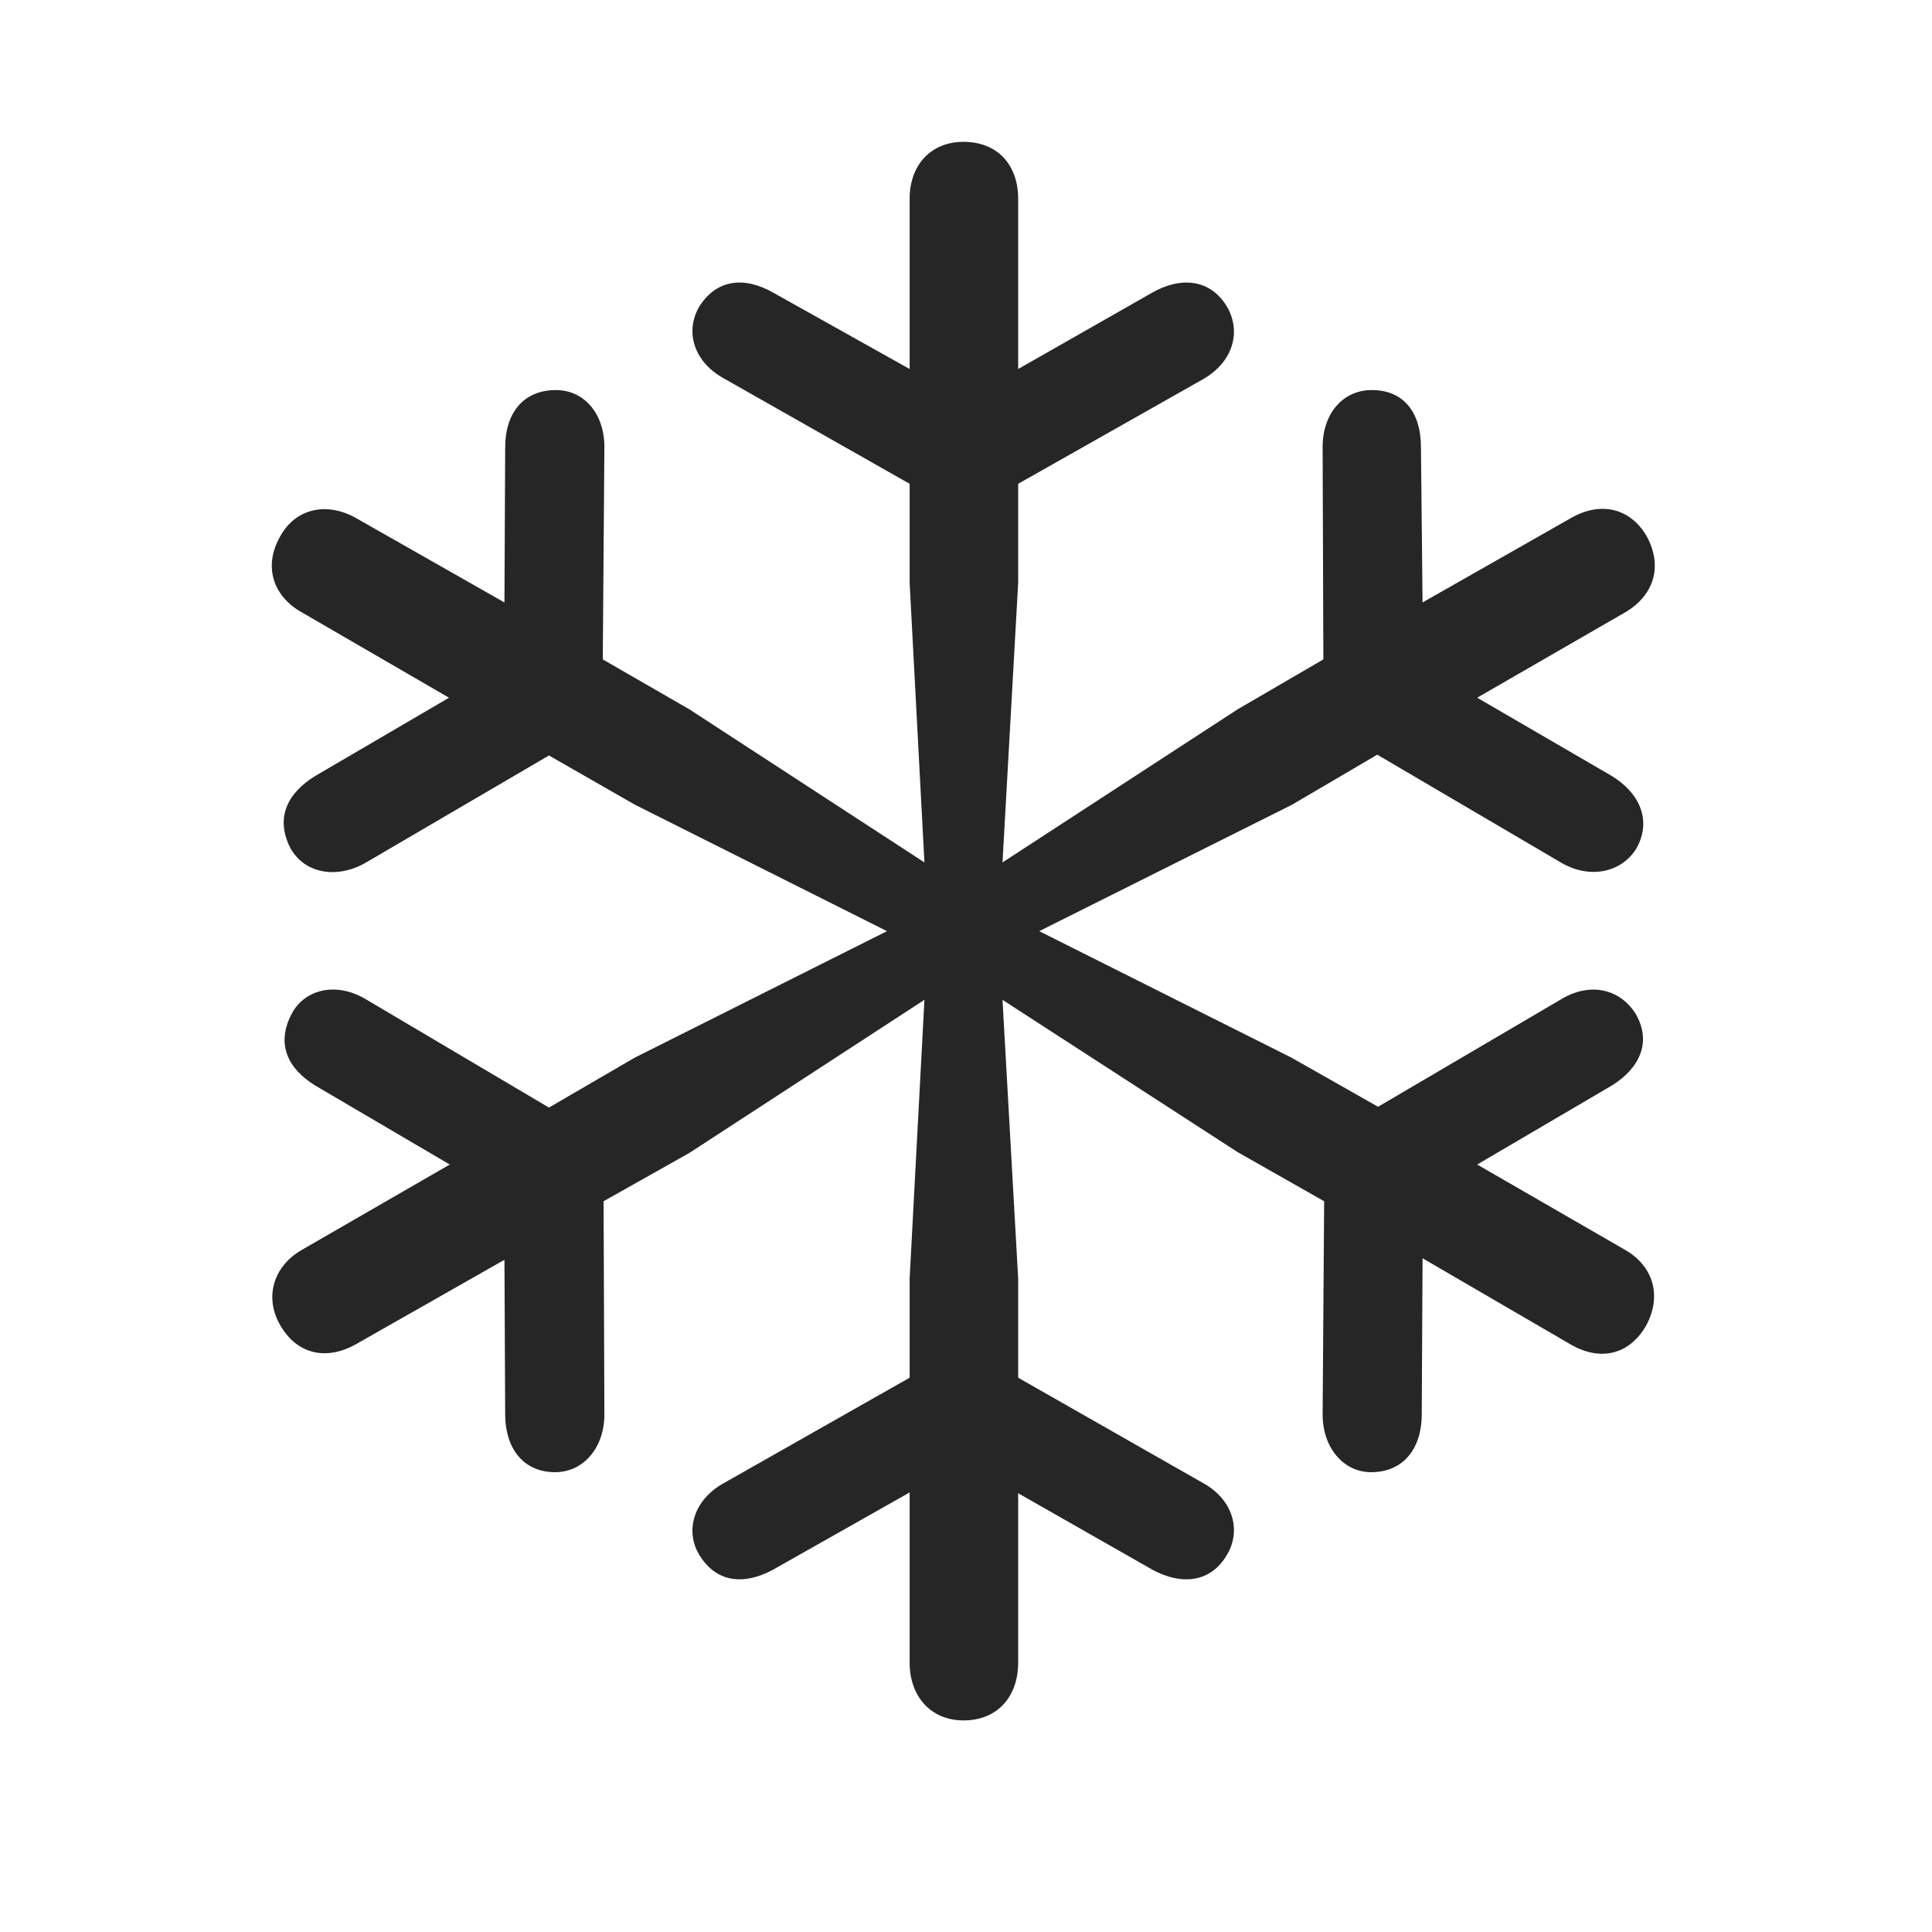 <svg width="29" height="29" viewBox="0 0 29 29" fill="currentColor" xmlns="http://www.w3.org/2000/svg">
<g clip-path="url(#clip0_2207_33768)">
<path d="M14.462 25.824C14.978 25.824 15.283 25.461 15.283 24.957V22.414L17.298 23.562C17.732 23.797 18.177 23.762 18.423 23.328C18.634 22.965 18.505 22.508 18.06 22.262L15.283 20.68V19.191L15.048 15.008L18.576 17.293L19.876 18.031L19.853 21.23C19.853 21.734 20.169 22.098 20.579 22.098C21.083 22.098 21.341 21.723 21.341 21.23L21.353 18.887L23.568 20.176C24.025 20.445 24.458 20.328 24.704 19.906C24.951 19.461 24.822 19.004 24.388 18.758L22.173 17.48L24.189 16.297C24.611 16.039 24.798 15.641 24.552 15.219C24.318 14.844 23.872 14.738 23.439 14.996L20.685 16.613L19.384 15.875L15.599 13.977L19.396 12.078L20.673 11.328L23.427 12.945C23.861 13.203 24.341 13.098 24.564 12.734C24.798 12.312 24.611 11.902 24.189 11.645L22.173 10.473L24.388 9.195C24.833 8.938 24.962 8.492 24.716 8.047C24.47 7.625 24.025 7.52 23.579 7.777L21.353 9.043L21.329 6.711C21.329 6.207 21.083 5.855 20.591 5.855C20.157 5.855 19.853 6.207 19.853 6.711L19.864 9.898L18.576 10.648L15.048 12.945L15.283 8.75V7.262L18.06 5.691C18.505 5.434 18.634 4.988 18.423 4.613C18.177 4.191 17.732 4.145 17.298 4.391L15.283 5.539V2.984C15.283 2.48 14.978 2.129 14.462 2.129C13.97 2.129 13.654 2.48 13.654 2.984V5.539L11.603 4.391C11.169 4.145 10.747 4.191 10.49 4.613C10.279 4.988 10.419 5.434 10.865 5.68L13.654 7.262V8.75L13.876 12.945L10.349 10.648L9.048 9.898L9.072 6.711C9.072 6.207 8.767 5.855 8.345 5.855C7.841 5.855 7.583 6.219 7.583 6.711L7.572 9.043L5.345 7.777C4.911 7.531 4.443 7.625 4.208 8.047C3.951 8.492 4.091 8.949 4.536 9.195L6.74 10.473L4.736 11.645C4.314 11.902 4.126 12.277 4.361 12.734C4.572 13.109 5.052 13.203 5.497 12.945L8.24 11.34L9.529 12.078L13.314 13.977L9.529 15.875L8.24 16.625L5.486 14.996C5.052 14.738 4.583 14.844 4.384 15.207C4.138 15.664 4.314 16.039 4.736 16.297L6.751 17.48L4.536 18.758C4.103 19.004 3.962 19.473 4.208 19.895C4.466 20.34 4.911 20.422 5.345 20.176L7.572 18.91L7.583 21.23C7.583 21.723 7.841 22.098 8.333 22.098C8.755 22.098 9.072 21.734 9.072 21.23L9.06 18.031L10.349 17.305L13.876 15.008L13.654 19.191V20.68L10.865 22.262C10.419 22.508 10.279 22.965 10.49 23.328C10.747 23.762 11.169 23.797 11.603 23.562L13.654 22.402V24.957C13.654 25.461 13.97 25.824 14.462 25.824Z" fill="currentColor" fill-opacity="0.85"/>
</g>
<defs>
<clipPath id="clip0_2207_33768">
<rect width="20.76" height="23.707" fill="currentColor" transform="translate(4.08 2.129)"/>
</clipPath>
</defs>
</svg>
